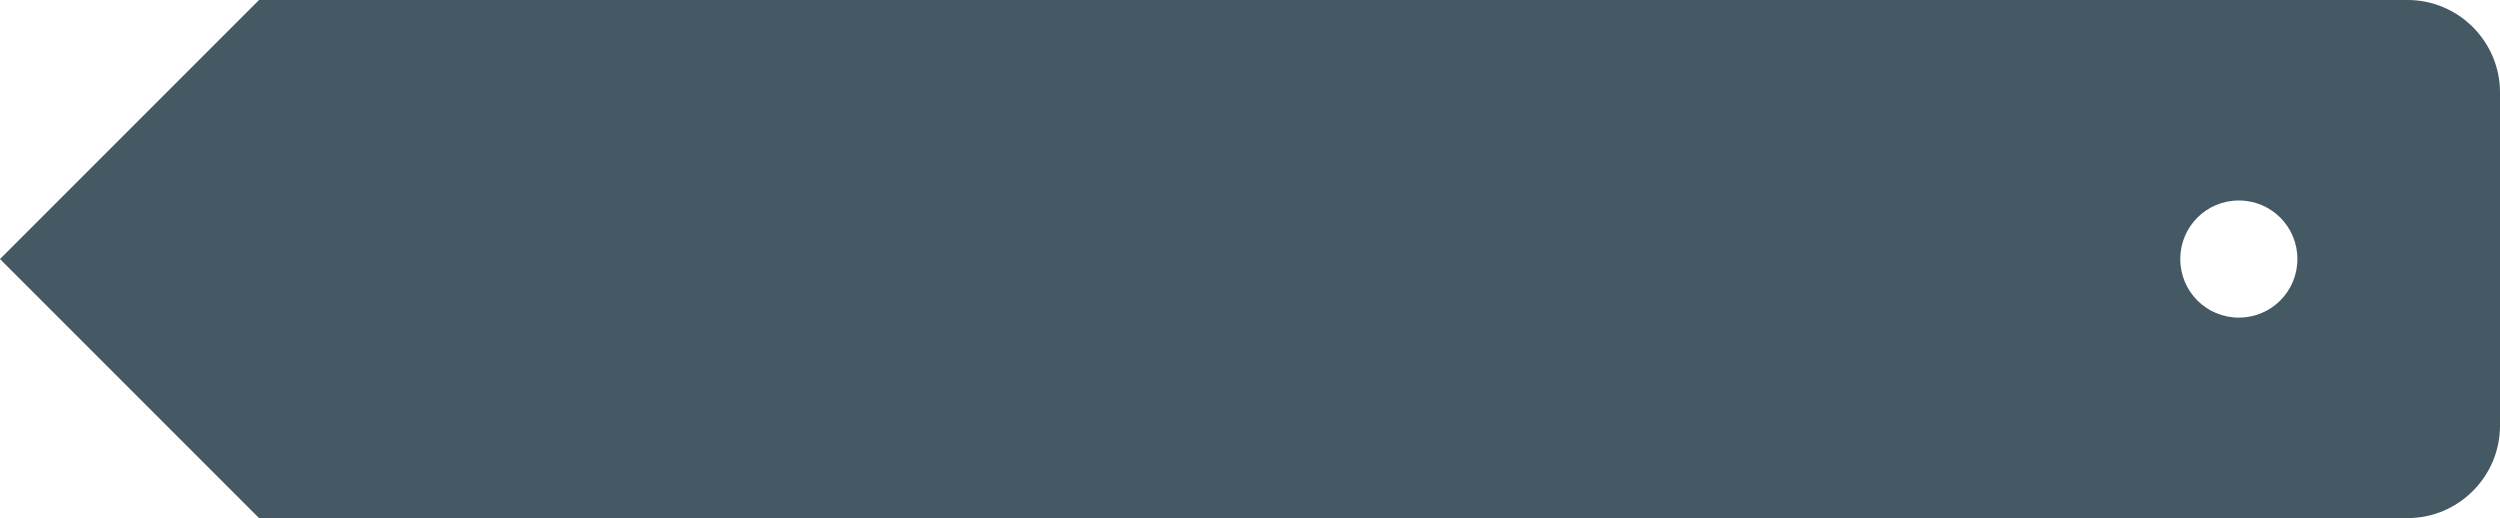 <?xml version="1.0" encoding="utf-8"?>
<!-- Generator: Adobe Illustrator 18.1.1, SVG Export Plug-In . SVG Version: 6.00 Build 0)  -->
<svg version="1.1" id="Laag_1" xmlns="http://www.w3.org/2000/svg" xmlns:xlink="http://www.w3.org/1999/xlink" x="0px" y="0px"
	 viewBox="12.3 0 947.7 196.4" enable-background="new 12.3 0 947.7 196.4" xml:space="preserve">
<g>
	<circle fill="none" cx="866.2" cy="271.3" r="24"/>
	<path fill="#445963" d="M925,0H110.5L12.3,98.2l98.2,98.2H925c19.3,0,35-15.8,35-35V35C960,15.8,944.3,0,925,0z M861,120.4
		c-12.3,0-22.2-9.9-22.2-22.2S848.7,76,861,76s22.2,9.9,22.2,22.2S873.3,120.4,861,120.4z"/>
</g>
</svg>
